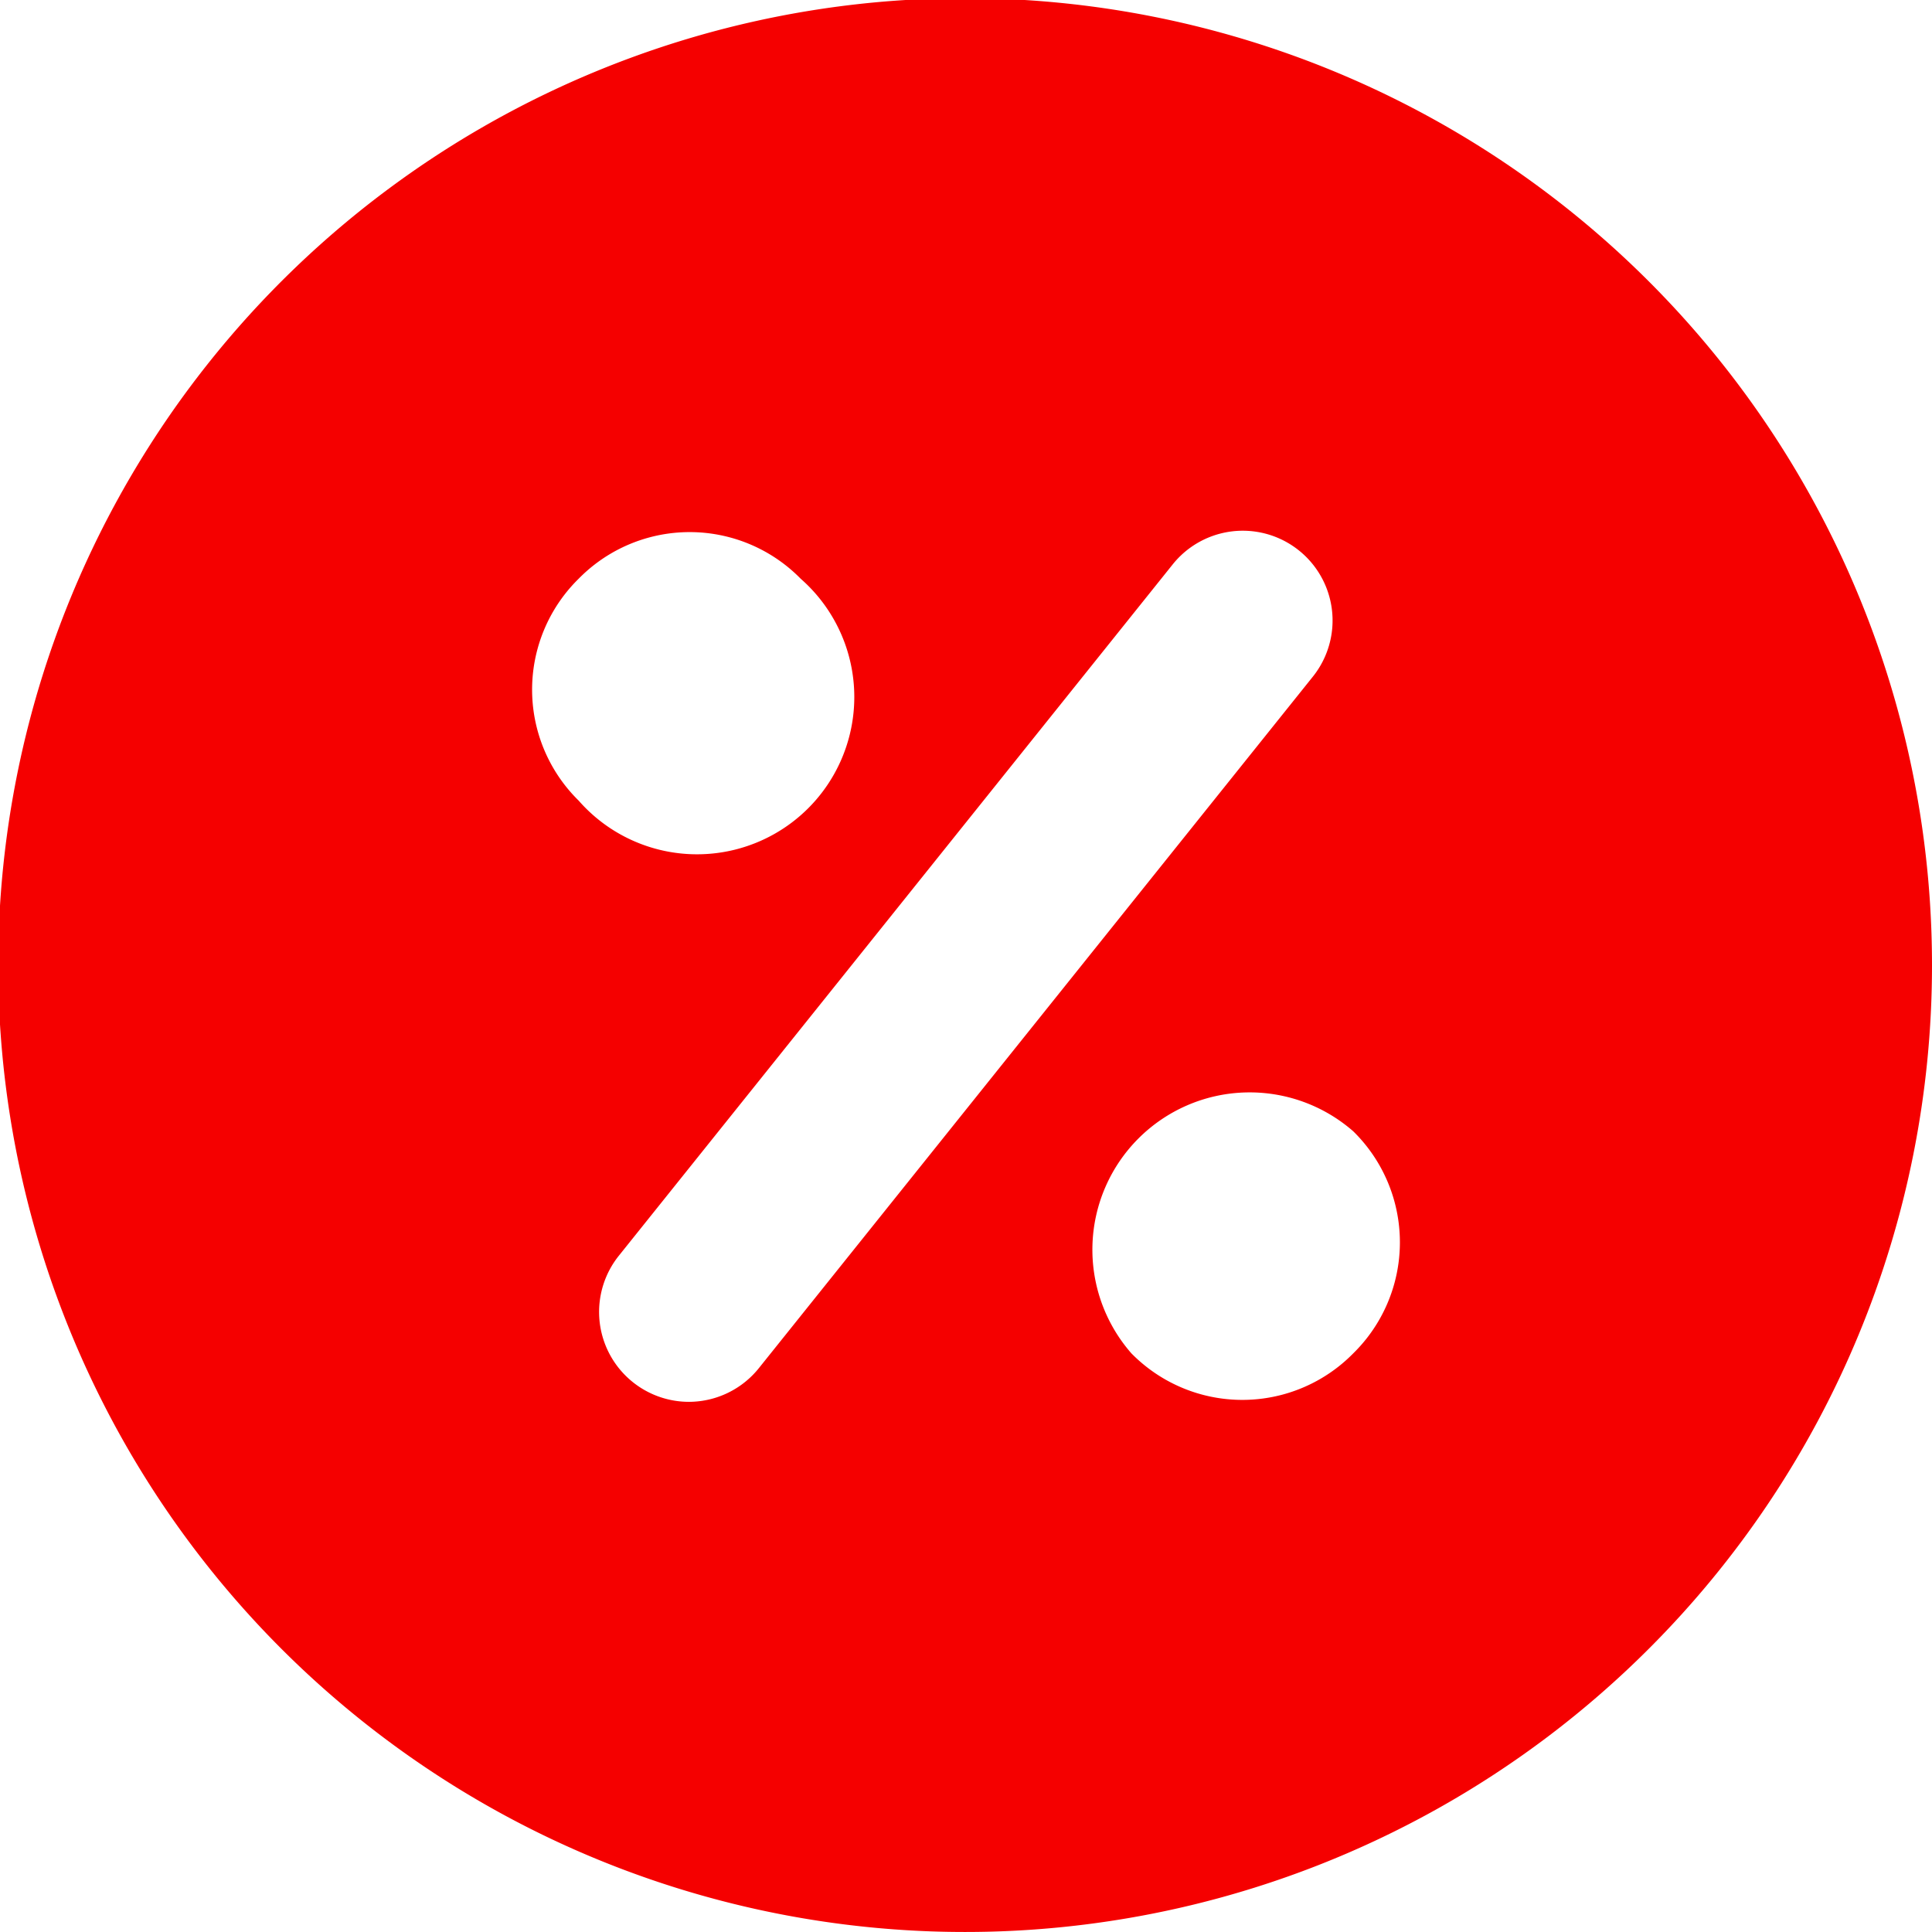 <svg xmlns="http://www.w3.org/2000/svg" xmlns:xlink="http://www.w3.org/1999/xlink" width="17" height="17" viewBox="0 0 17 17"><defs><clipPath id="a"><rect width="17" height="17" fill="#f50000"/></clipPath></defs><g clip-path="url(#a)"><path d="M17,8.5a8.508,8.508,0,1,0-2.492,6.008A8.5,8.5,0,0,0,17,8.5Zm-5.092,3.408a1.368,1.368,0,0,1-1.953,0,1.384,1.384,0,0,1,1.953-1.953,1.368,1.368,0,0,1,0,1.953ZM5.092,5.092a1.368,1.368,0,0,1,1.953,0A1.384,1.384,0,1,1,5.092,7.045a1.368,1.368,0,0,1,0-1.953m.973,7.243a.791.791,0,0,1-.617-1.289l4.871-6.08a.79.79,0,1,1,1.233.988l-4.871,6.08A.791.791,0,0,1,6.065,12.335Z" transform="translate(0 0)" fill="#f50000"/></g></svg>